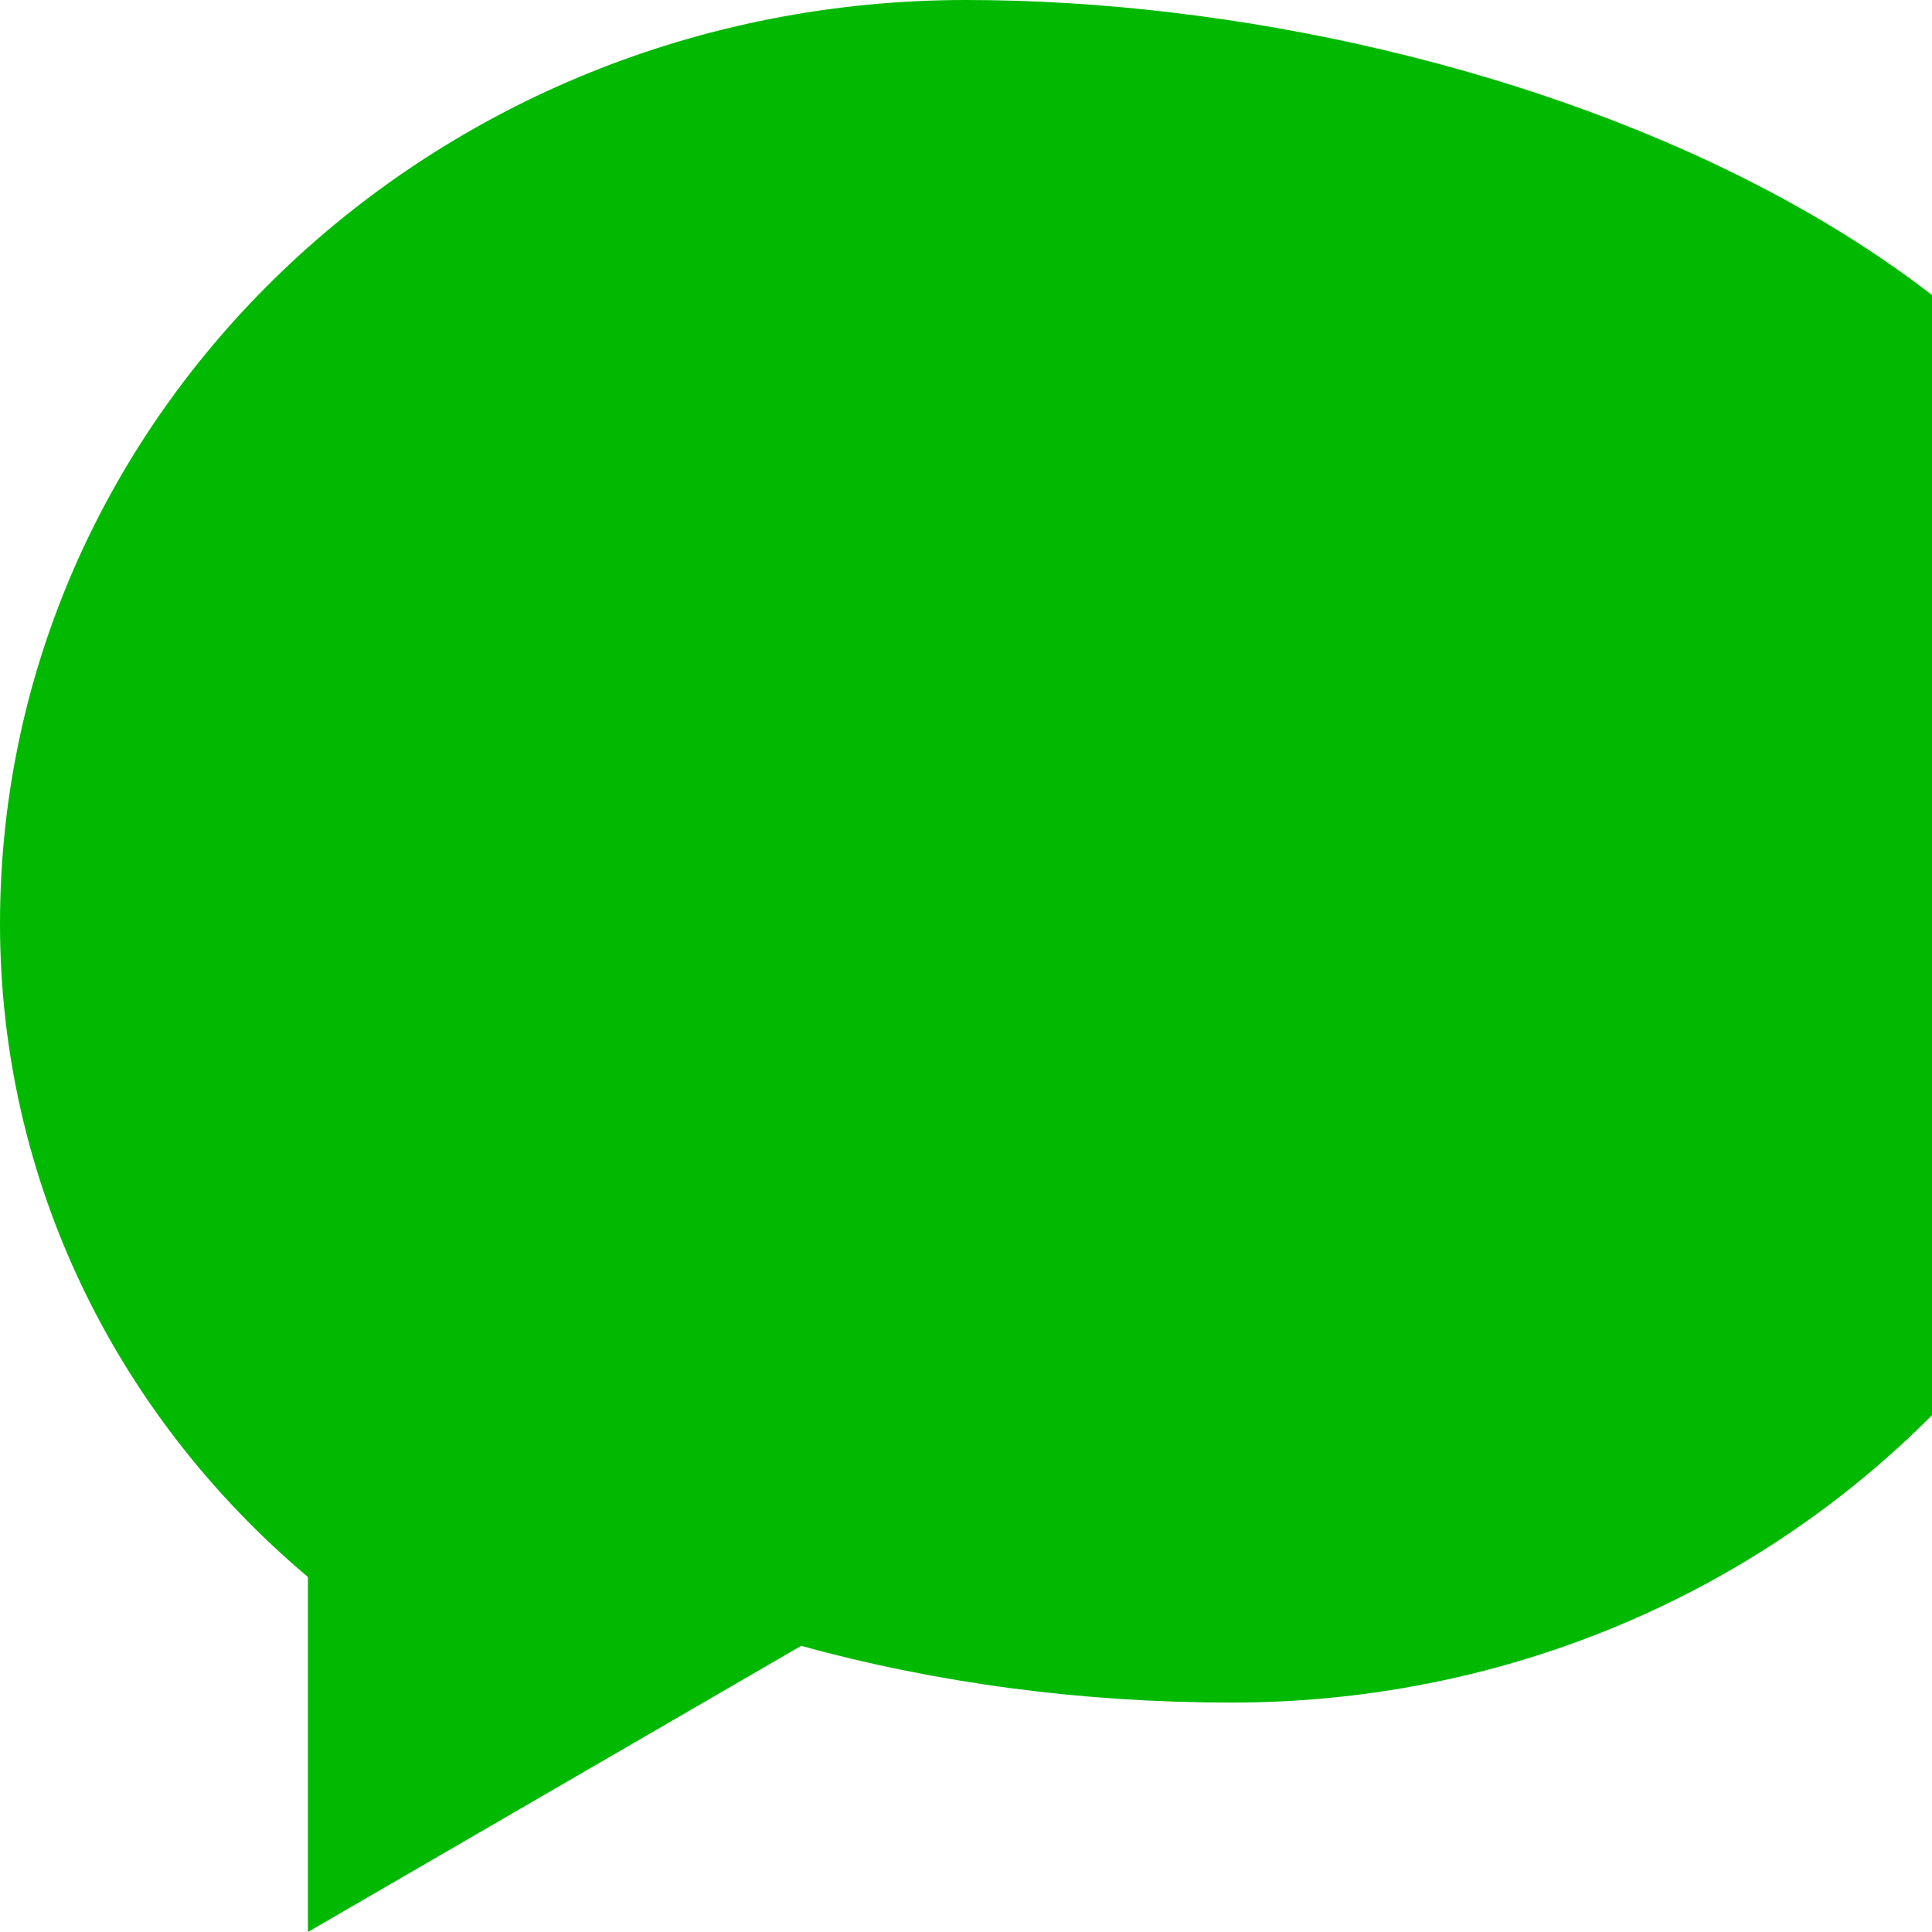 <!-- Public domain LINE logo từ Wikimedia Commons :contentReference[oaicite:1]{index=1} -->
<svg xmlns="http://www.w3.org/2000/svg" viewBox="0 0 320 320">
    <path fill="#00B900" d="M160 0C71.6 0 0 68.5 0 153c0 42.5 19.1 81.3 51 108.2V320l81.7-47.4c22.5 6.2 46.5 9.4 71.3 9.4
  88.4 0 160-68.5 160-153S248.4 0 160 0z"/>
</svg>
